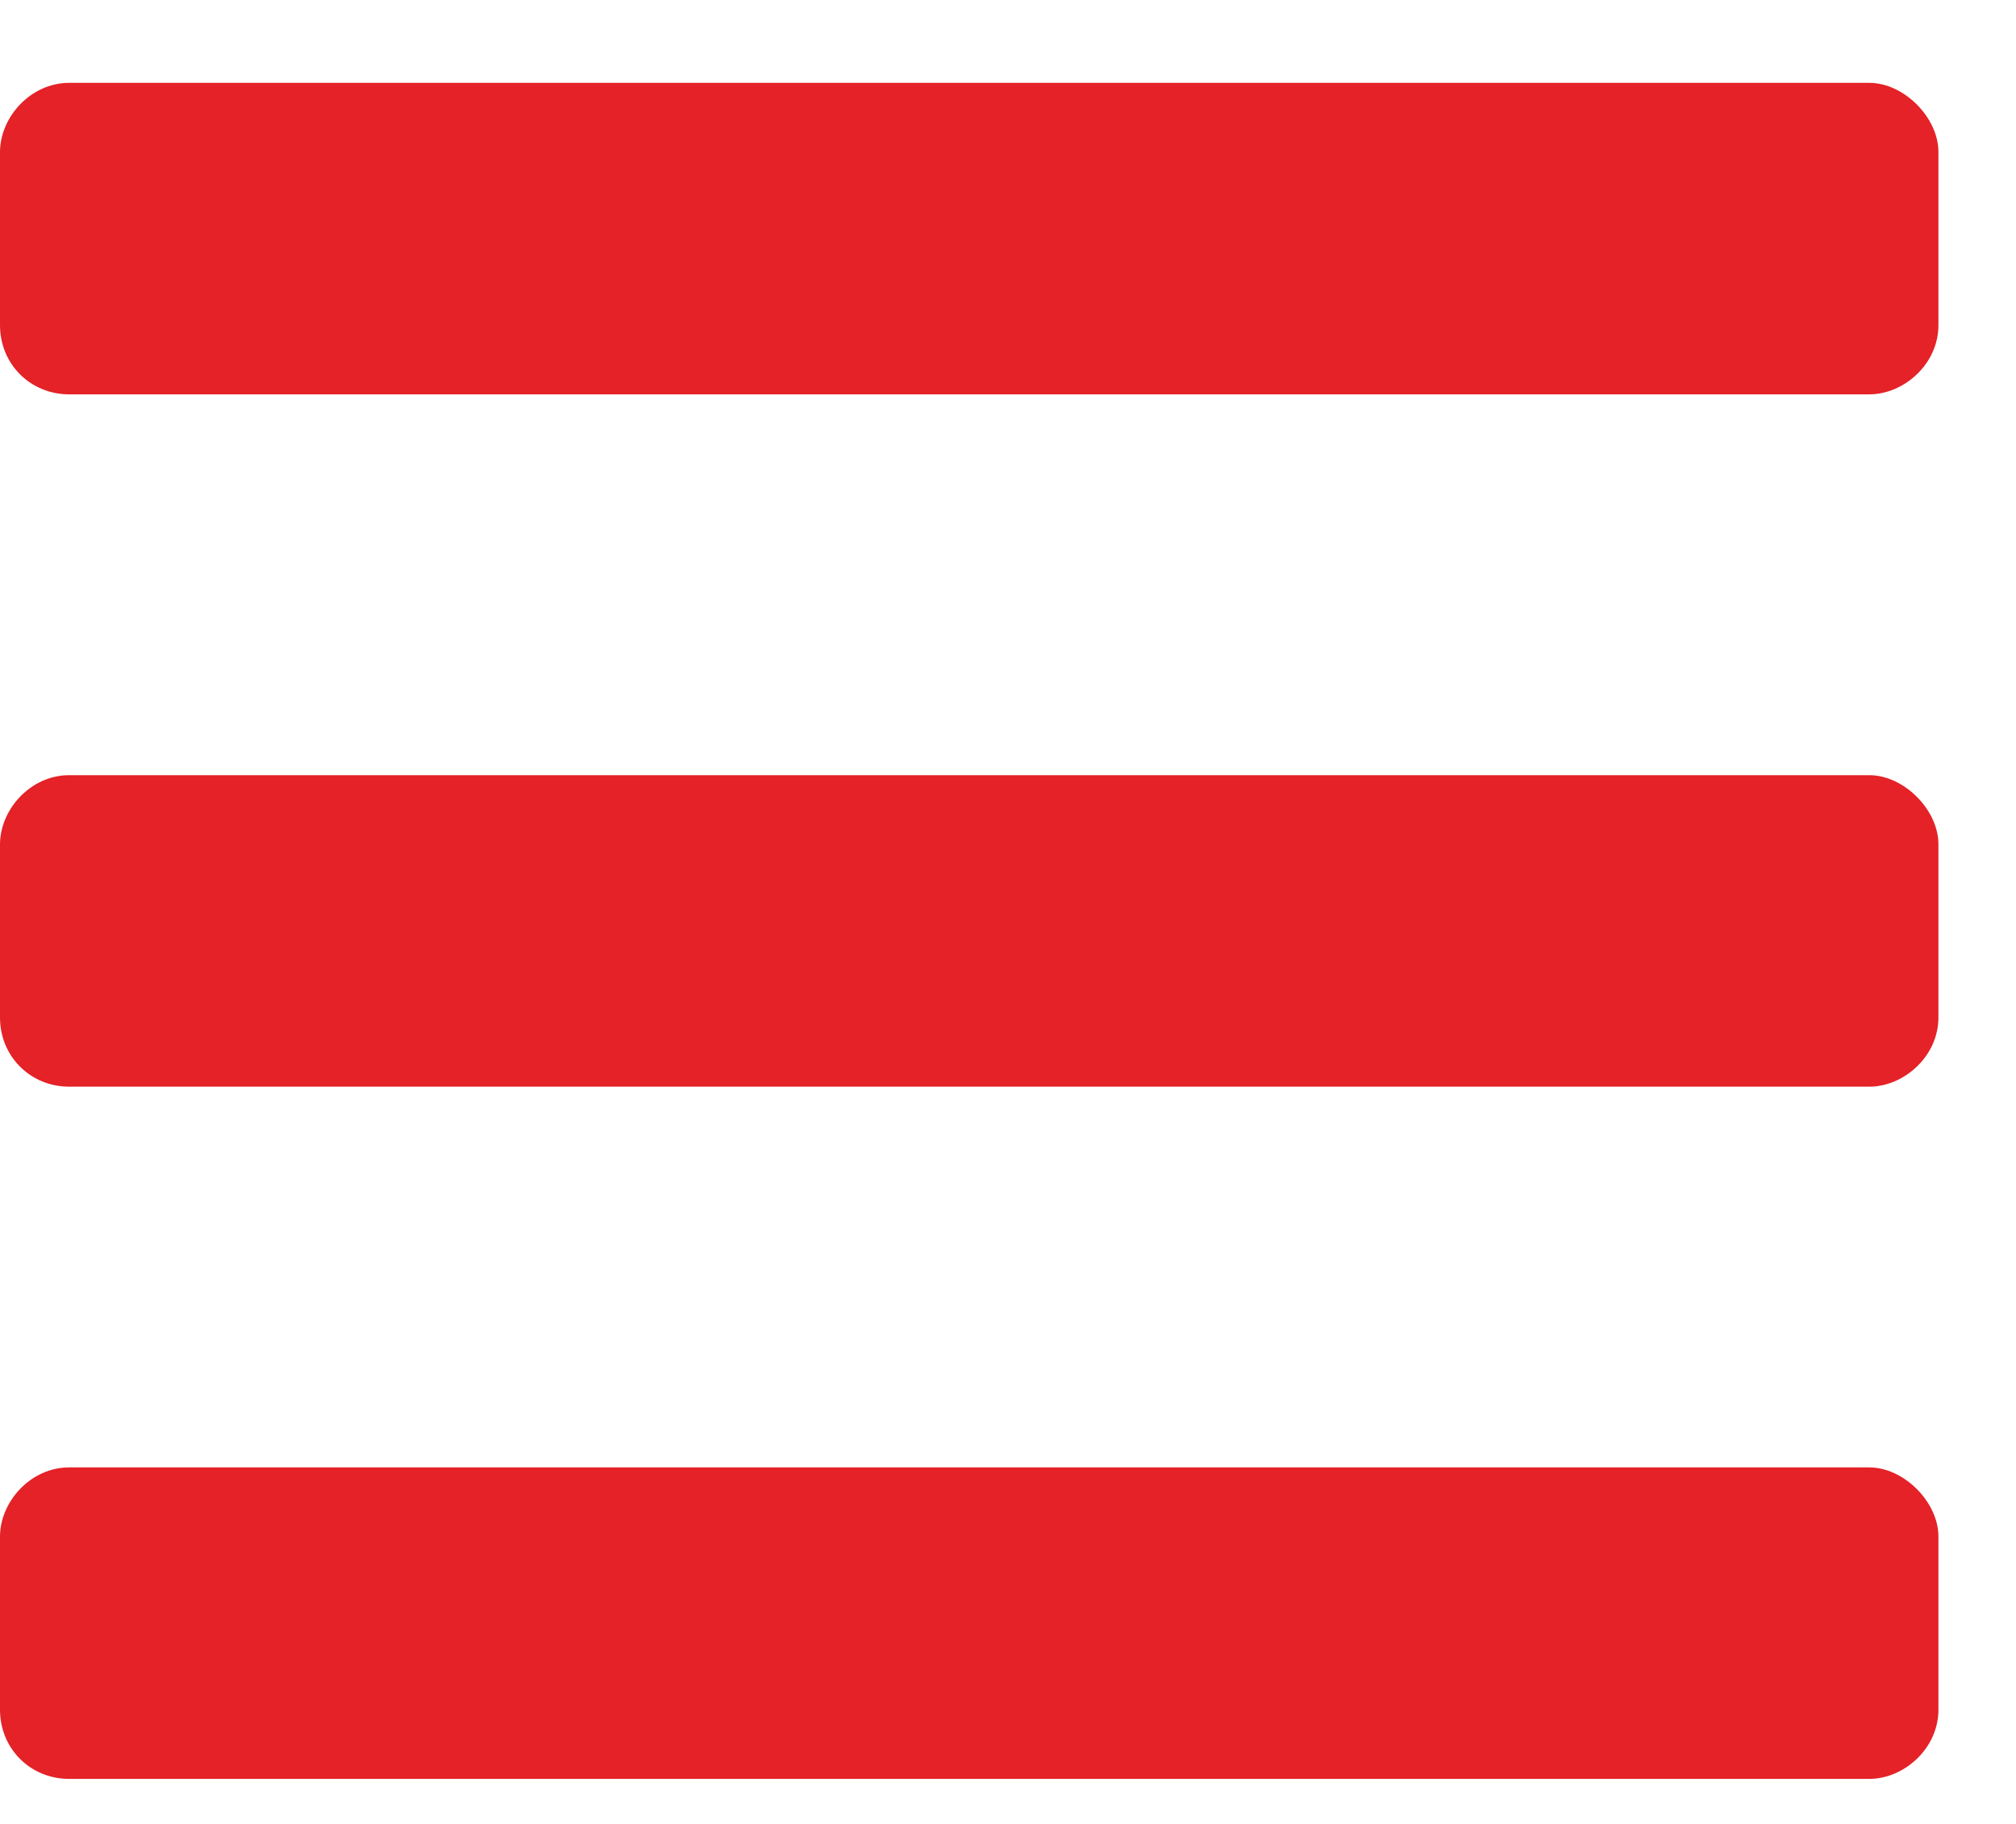 <svg width="21" height="19" viewBox="0 0 21 19" fill="none" xmlns="http://www.w3.org/2000/svg">
<path d="M0.721 4.108C0.316 4.108 0 3.793 0 3.387V1.584C0 1.224 0.316 0.863 0.721 0.863H19.471C19.832 0.863 20.192 1.224 20.192 1.584V3.387C20.192 3.793 19.832 4.108 19.471 4.108H0.721ZM0.721 11.32C0.316 11.32 0 11.004 0 10.599V8.796C0 8.435 0.316 8.075 0.721 8.075H19.471C19.832 8.075 20.192 8.435 20.192 8.796V10.599C20.192 11.004 19.832 11.32 19.471 11.32H0.721ZM0.721 18.531C0.316 18.531 0 18.216 0 17.81V16.007C0 15.647 0.316 15.286 0.721 15.286H19.471C19.832 15.286 20.192 15.647 20.192 16.007V17.81C20.192 18.216 19.832 18.531 19.471 18.531H0.721Z" fill="#E42227"/>
</svg>
